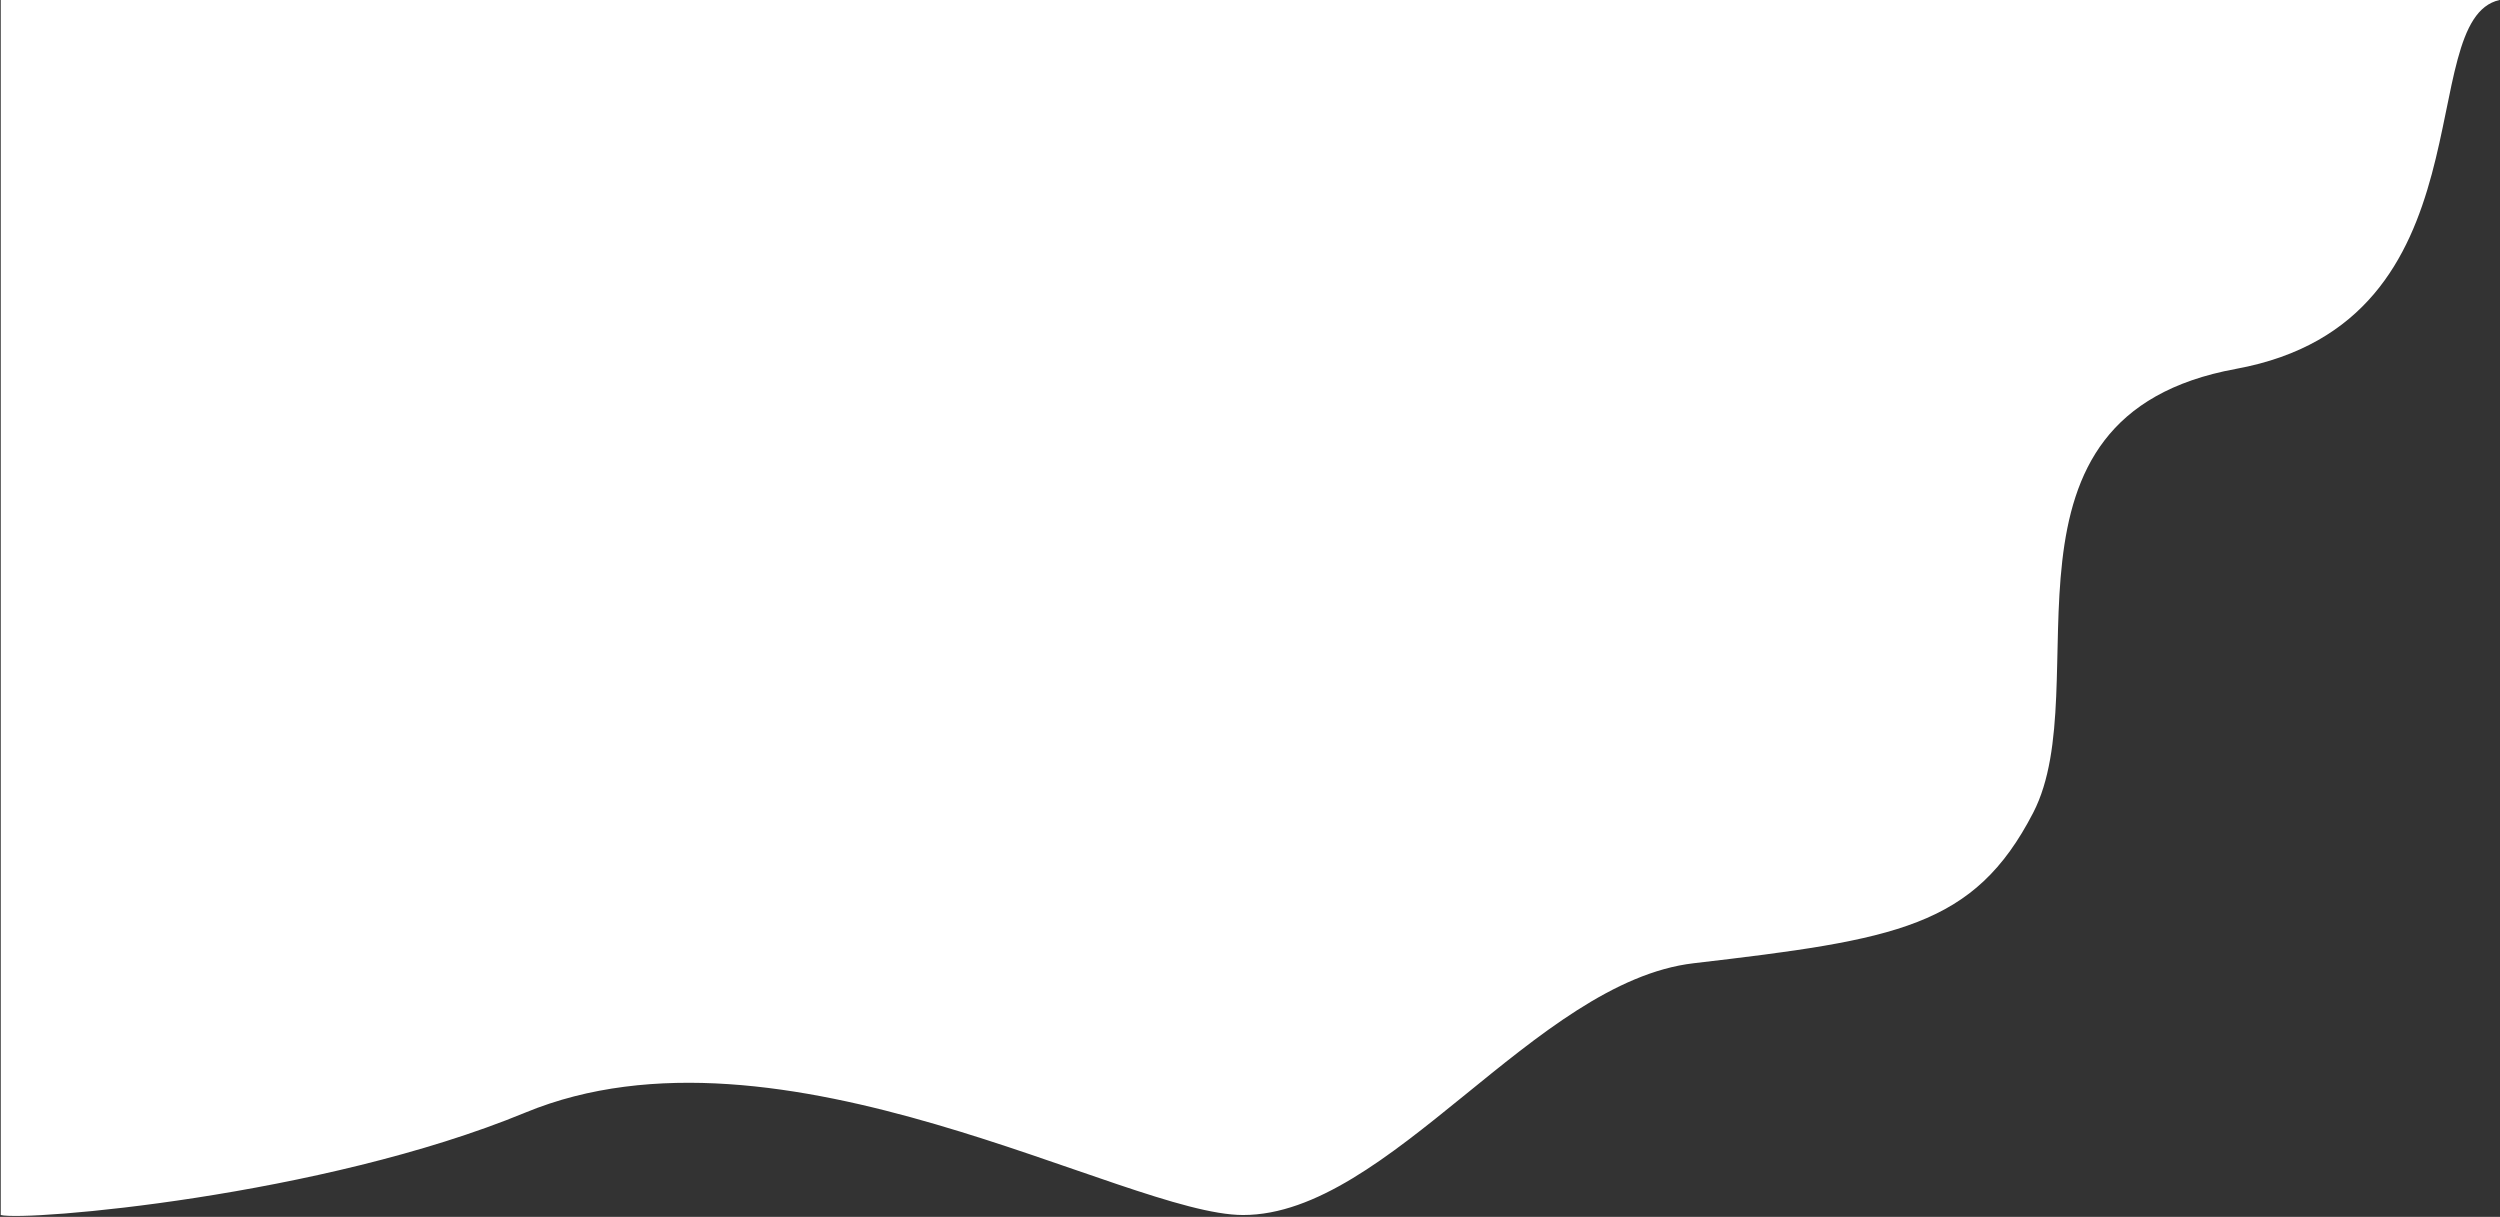<svg width="2001" height="974" viewBox="0 0 2001 974" fill="none" xmlns="http://www.w3.org/2000/svg">
<rect x="0" y="0" width="2001" height="974" fill="#333333" stroke="none"/>
<path d="M1355.64 770.973C1228.68 785.811 1111.5 972.5 995 972.5C900.703 972.5 624.681 806.205 420.5 890.5C257 958 20.639 977.565 0.596 972.5V0H2000.6C1930.31 15.887 1996.65 257.31 1789.74 295.238C1582.84 333.166 1679.81 548.993 1627.38 650.495C1580.11 742.003 1518.01 751.997 1355.64 770.973Z" fill="white"/>
</svg>
